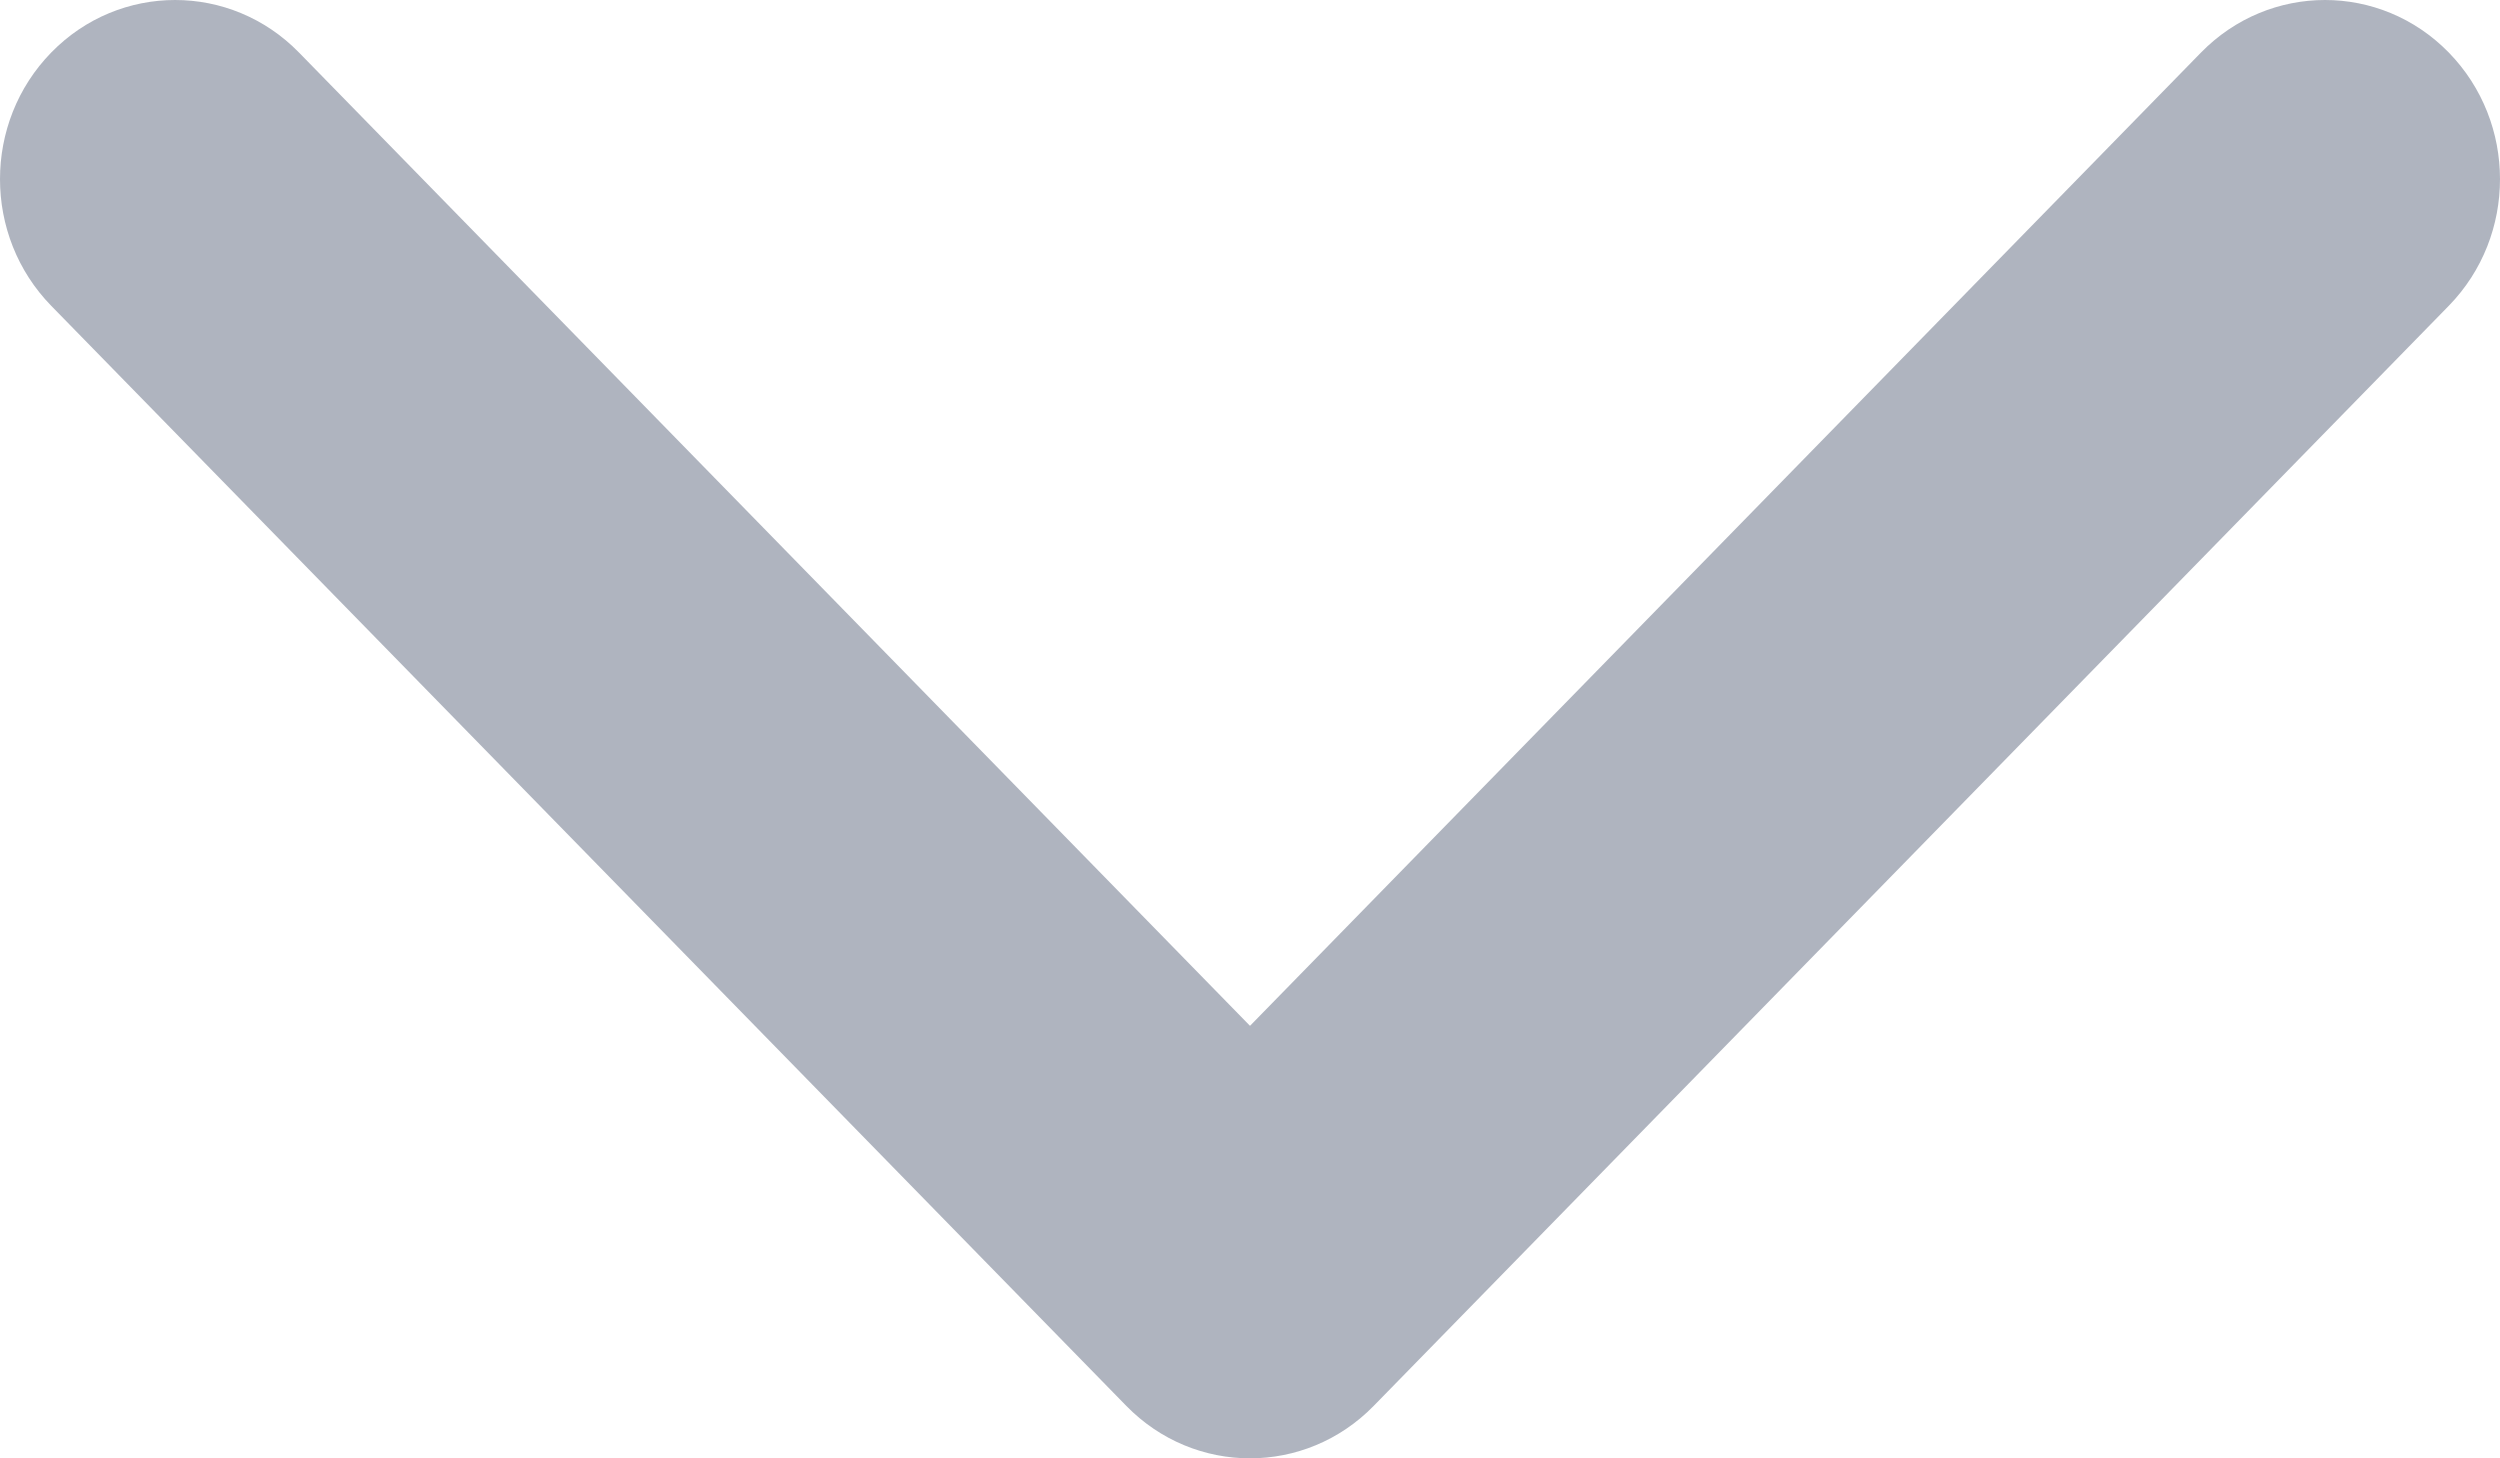 <svg width="12" height="7" viewBox="0 0 12 7" fill="none" xmlns="http://www.w3.org/2000/svg">
<path opacity="0.4" d="M5.406 6.748L0.246 1.468C-0.082 1.132 -0.082 0.588 0.246 0.252C0.574 -0.084 1.107 -0.084 1.435 0.252L6 4.924L10.565 0.252C10.894 -0.084 11.426 -0.084 11.754 0.252C12.082 0.588 12.082 1.132 11.754 1.468L6.594 6.748C6.43 6.916 6.215 7 6 7C5.785 7 5.57 6.916 5.406 6.748Z" fill="#374561"/>
</svg>

